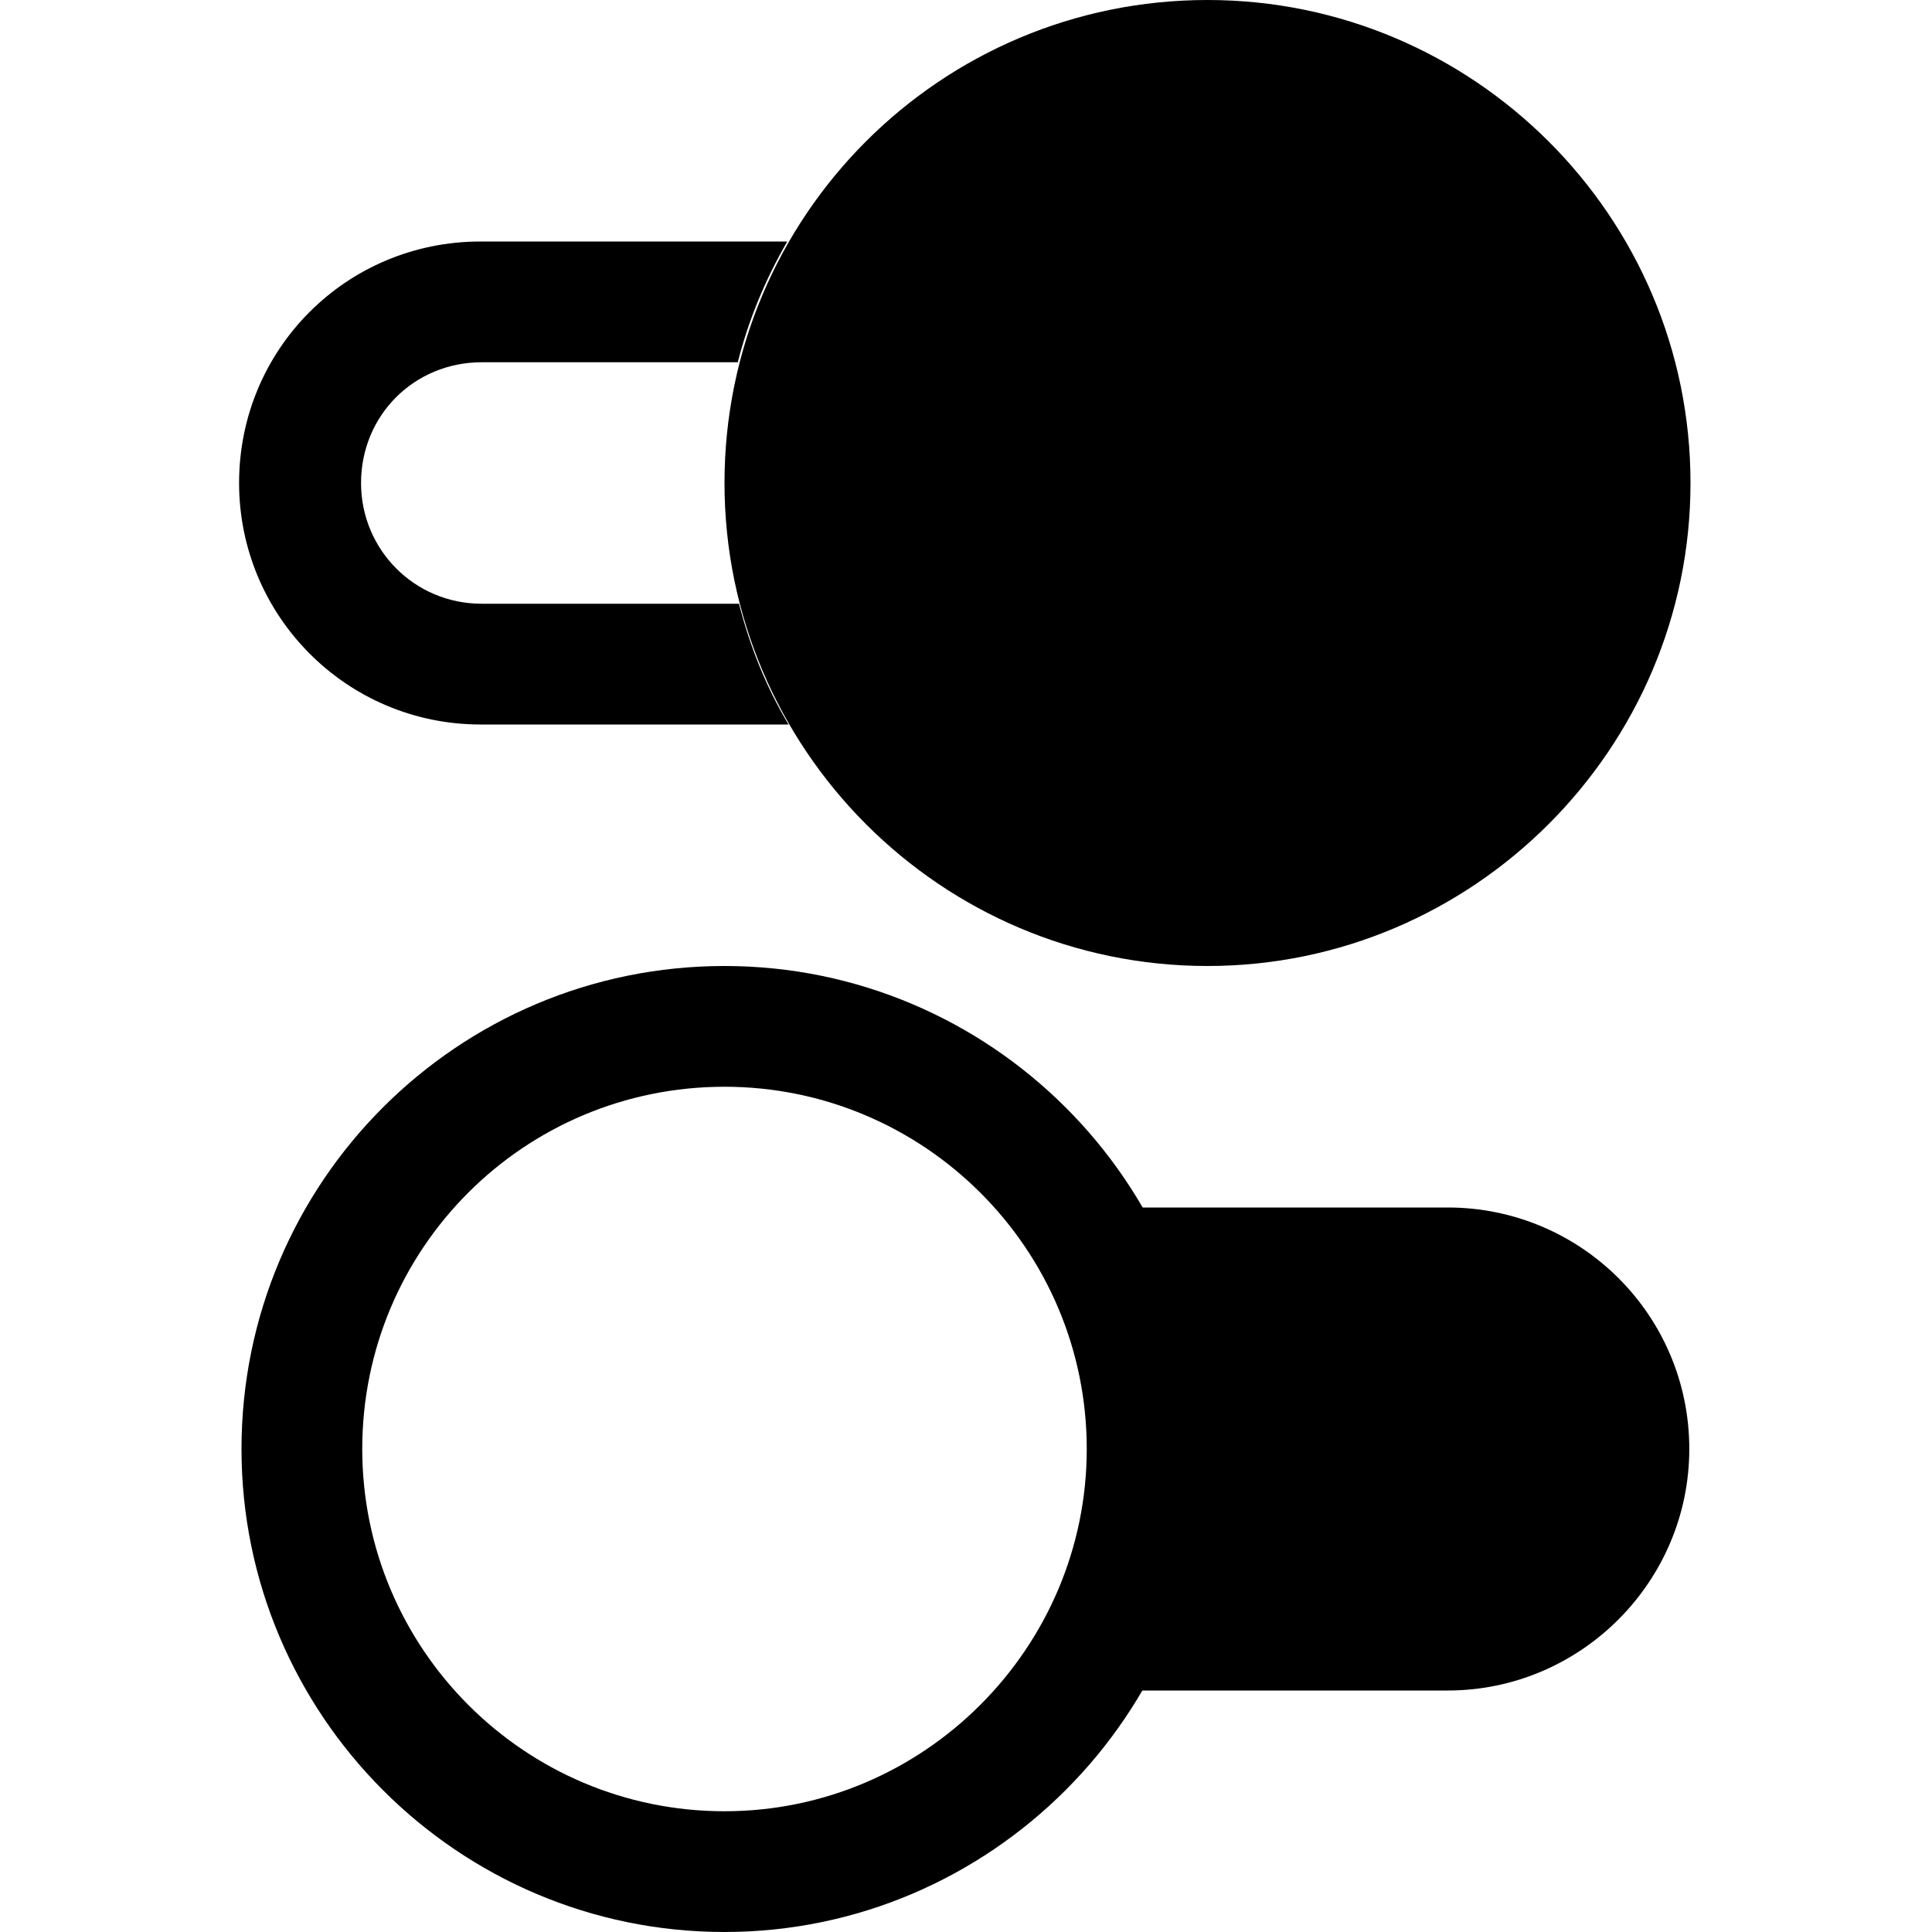 <svg viewBox="0 0 16 16" xmlns="http://www.w3.org/2000/svg"><g><path d="M9.46 10h2.53v0c1.1 0 2 .89 2 2 0 1.1-.9 2-2 2H9.45c.34-.59.53-1.28.53-2 0-.73-.2-1.42-.54-2Z"/><path d="M6 15v0c1.65 0 3-1.35 3-3 0-1.66-1.35-3-3-3v0c-1.66 0-3 1.34-3 3 0 1.65 1.34 3 3 3Zm0 1v0c-2.21 0-4-1.8-4-4 0-2.21 1.79-4 4-4v0c2.2 0 4 1.79 4 4 0 2.2-1.8 4-4 4Zm.53-10l0 0c-.19-.32-.32-.65-.41-1H3.99v0c-.56 0-1-.45-1-1 0-.56.44-1 1-1h2.12c.09-.355.23-.69.41-1H3.98v0c-1.11 0-2 .89-2 2 0 1.1.89 2 2 2h2.53Z"/><path d="M14 4v0c0 2.2-1.8 4-4 4C7.79 8 6 6.2 6 4v0c0-2.21 1.79-4 4-4 2.2 0 4 1.79 4 4Z"/></g></svg>